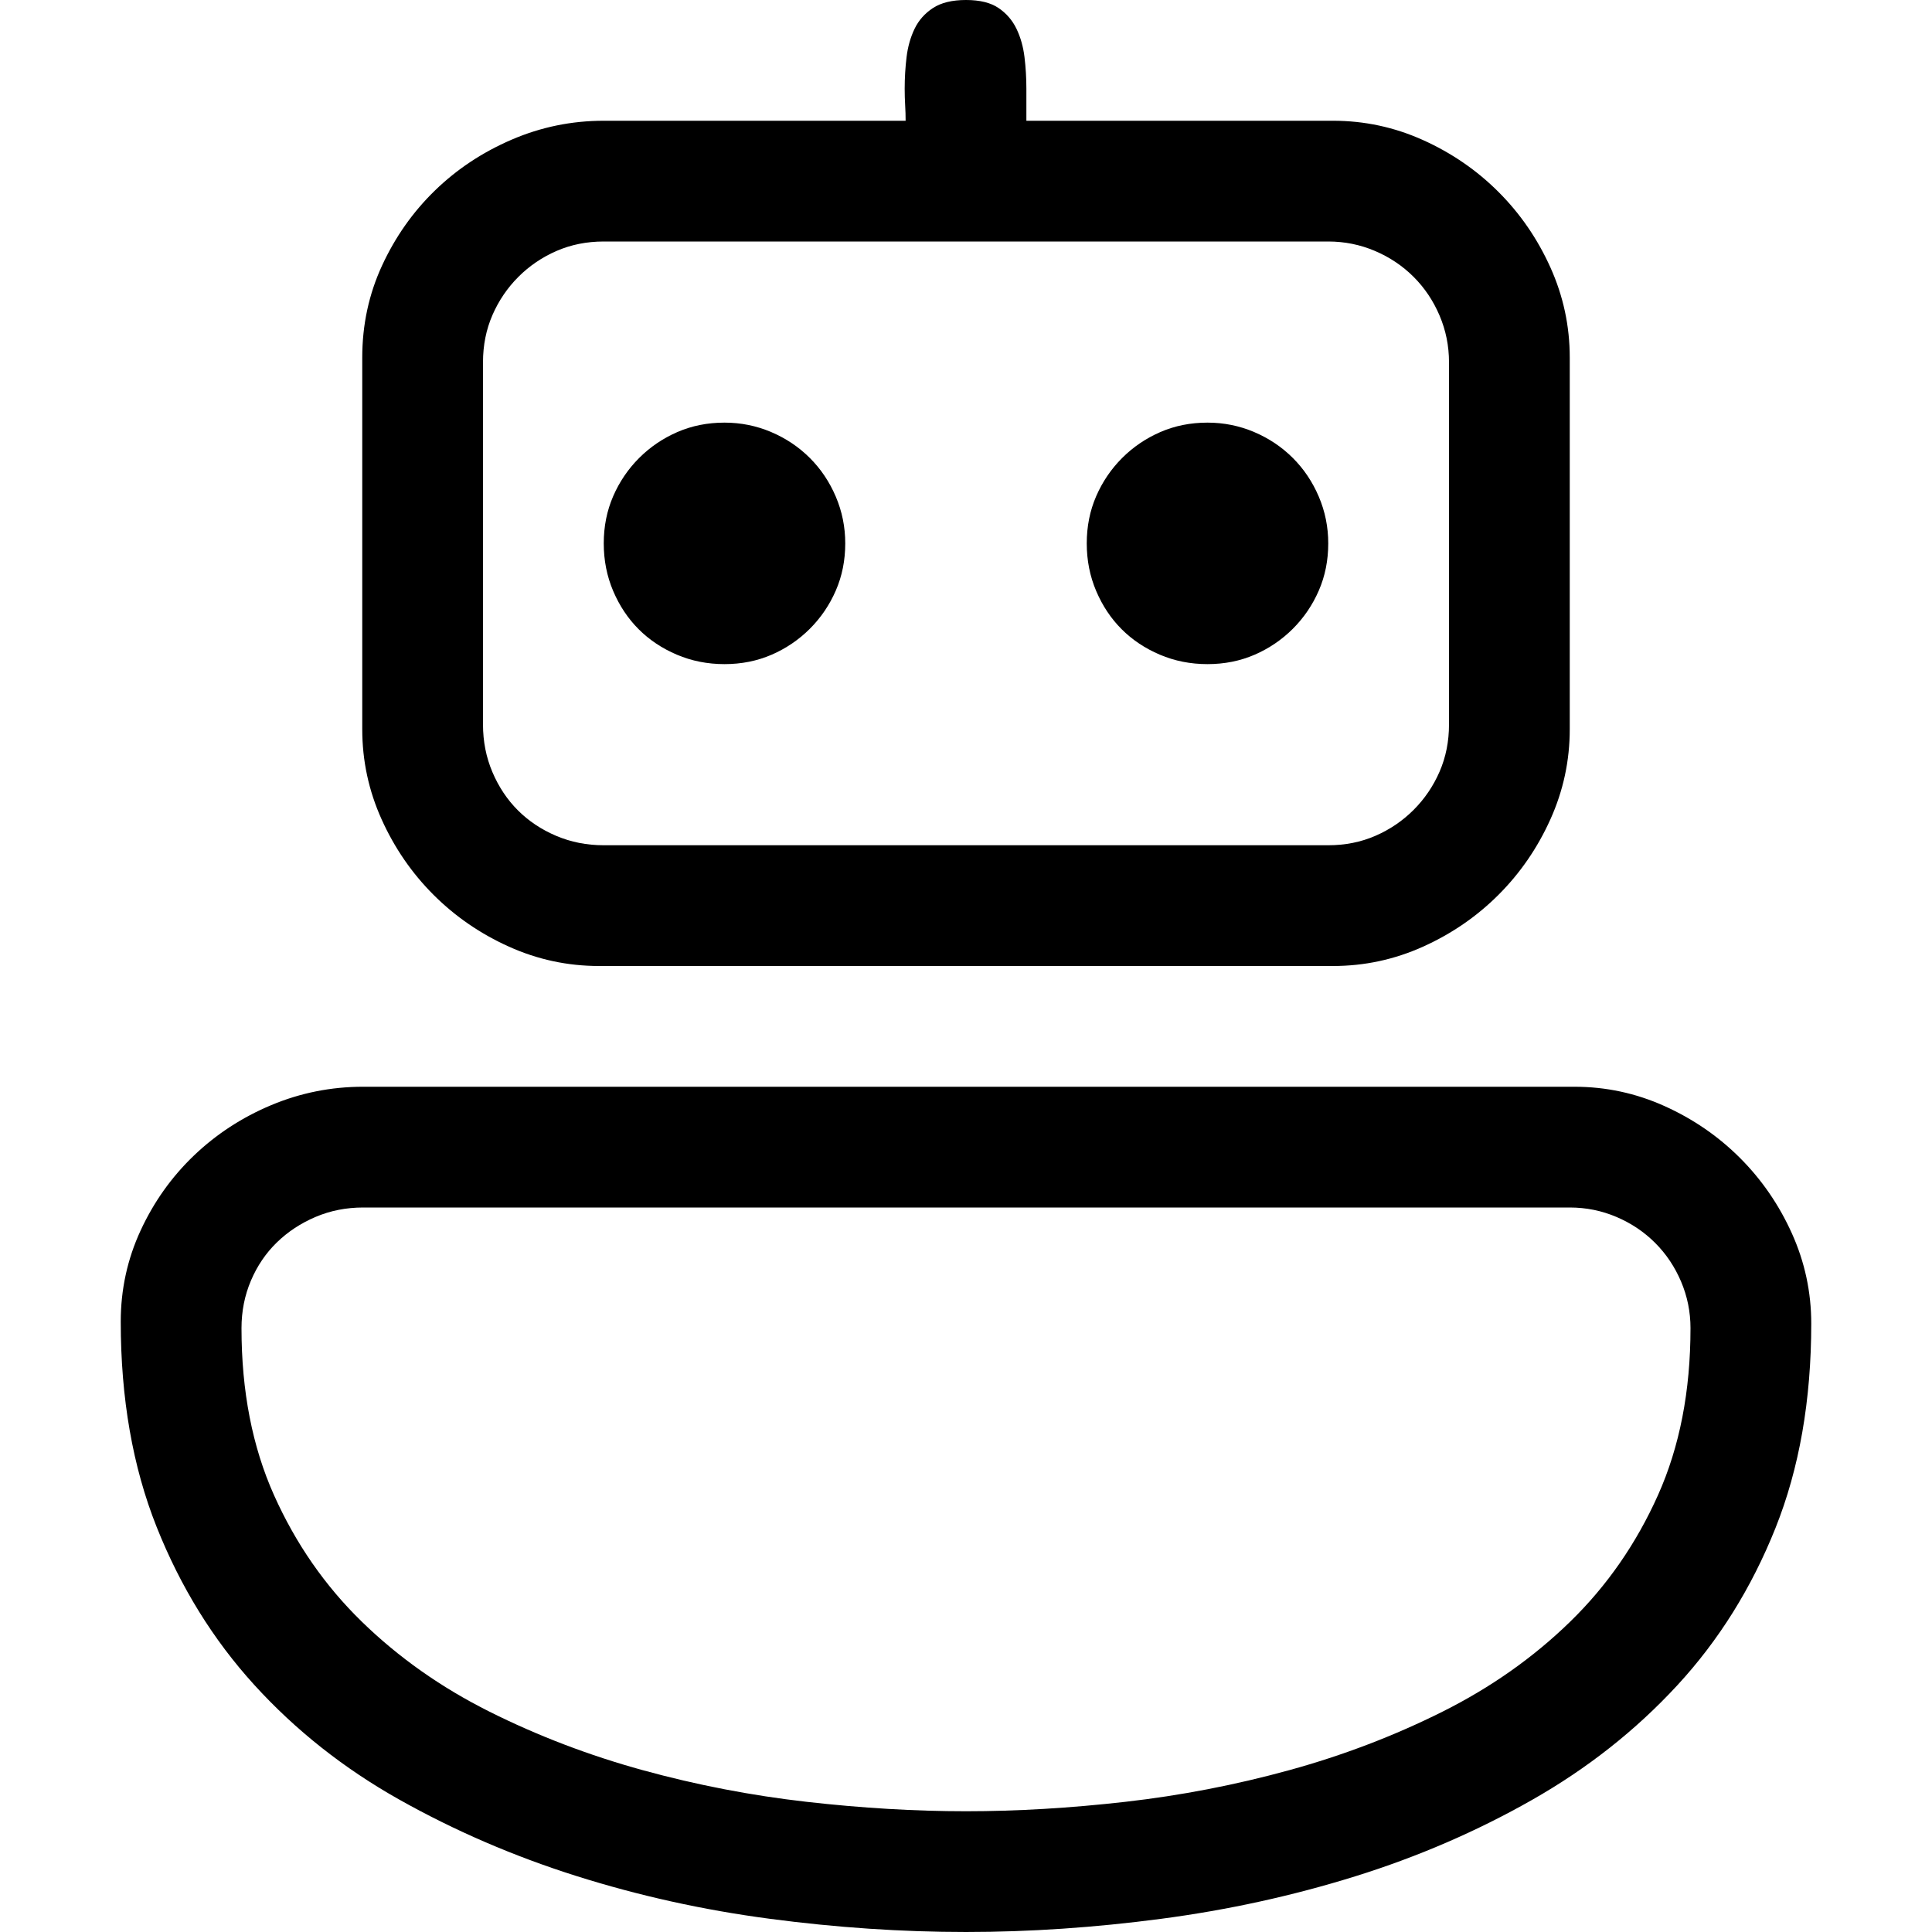 <?xml version="1.0" encoding="utf-8"?>
<svg id="" width="16" height="16" style="width:16px;height:16px;" version="1.1" xmlns="http://www.w3.org/2000/svg" viewBox="0 0 2048 2048" enable-background="new 0 0 2048 2048" xml:space="preserve">
    <path fill="#000" d="M635 1024 q-50 0 -95.5 -20.5 q-45.5 -20.5 -80 -55 q-34.5 -34.5 -55 -80 q-20.5 -45.5 -20.5 -95.5 l0 -394 q0 -52 21 -97.5 q21 -45.5 56 -79.5 q35 -34 81.5 -54 q46.5 -20 97.5 -20 l320 0 q0 -8 -0.5 -16.5 q-0.5 -8.5 -0.5 -17.5 q0 -17 2 -33.5 q2 -16.5 8.5 -30 q6.5 -13.5 19.5 -22 q13 -8.5 35 -8.5 q22 0 34.5 8.5 q12.5 8.5 19 22 q6.5 13.5 8.5 30 q2 16.5 2 33.5 l0 34 l325 0 q50 0 95.5 20.5 q45.5 20.5 80 55 q34.5 34.5 55 80 q20.5 45.5 20.5 95.5 l0 394 q0 50 -20.5 95.5 q-20.5 45.5 -55 80 q-34.5 34.5 -80 55 q-45.5 20.5 -95.5 20.5 l-778 0 ZM512 768 q0 27 10 50.5 q10 23.5 27 40.5 q17 17 40.5 27 q23.5 10 50.5 10 l768 0 q27 0 50 -10 q23 -10 40.5 -27.5 q17.5 -17.5 27.5 -40.5 q10 -23 10 -50 l0 -384 q0 -26 -10 -49.5 q-10 -23.5 -27.5 -41 q-17.5 -17.5 -41 -27.5 q-23.5 -10 -49.5 -10 l-768 0 q-27 0 -50 10 q-23 10 -40.5 27.5 q-17.5 17.5 -27.5 40.5 q-10 23 -10 50 l0 384 ZM640 576 q0 -27 10 -50 q10 -23 27.5 -40.5 q17.5 -17.5 40.5 -27.5 q23 -10 50 -10 q26 0 49.5 10 q23.5 10 41 27.5 q17.5 17.5 27.5 41 q10 23.5 10 49.5 q0 27 -10 50 q-10 23 -27.5 40.5 q-17.5 17.5 -40.5 27.5 q-23 10 -50 10 q-27 0 -50.5 -10 q-23.5 -10 -40.5 -27 q-17 -17 -27 -40.5 q-10 -23.5 -10 -50.5 ZM1152 576 q0 -27 10 -50 q10 -23 27.5 -40.5 q17.5 -17.5 40.5 -27.5 q23 -10 50 -10 q26 0 49.5 10 q23.5 10 41 27.5 q17.5 17.5 27.5 41 q10 23.5 10 49.5 q0 27 -10 50 q-10 23 -27.5 40.5 q-17.5 17.5 -40.5 27.5 q-23 10 -50 10 q-27 0 -50.5 -10 q-23.5 -10 -40.5 -27 q-17 -17 -27 -40.5 q-10 -23.5 -10 -50.5 ZM1669 1152 q50 0 95.5 20.5 q45.5 20.5 80 55 q34.5 34.5 55 80 q20.5 45.5 20.5 95.5 q0 122 -38 217 q-38 95 -104 166.5 q-66 71.5 -154 121.5 q-88 50 -187.5 81 q-99.5 31 -205.5 45 q-106 14 -207 14 q-102 0 -208 -14 q-106 -14 -205.5 -45.5 q-99.5 -31.5 -187.5 -81 q-88 -49.5 -153.5 -121.5 q-65.5 -72 -103.5 -167.5 q-38 -95.5 -38 -217.5 q0 -51 21 -96.5 q21 -45.5 56.5 -79.5 q35.5 -34 82 -53.5 q46.5 -19.5 97.5 -19.5 l1284 0 ZM1792 1408 q0 -26 -10 -49.5 q-10 -23.5 -27.5 -41 q-17.5 -17.5 -41 -27.5 q-23.5 -10 -49.5 -10 l-1279 0 q-27 0 -50.5 10 q-23.5 10 -41 27 q-17.5 17 -27.5 40.5 q-10 23.5 -10 50.5 q0 100 34.5 177 q34.5 77 93 134 q58.5 57 135.5 95.5 q77 38.5 162.5 62 q85.5 23.5 173.5 33.5 q88 10 169 10 q81 0 169 -10 q88 -10 173.5 -33.5 q85.5 -23.5 162.5 -62 q77 -38.5 135.5 -95.5 q58.5 -57 93 -134 q34.5 -77 34.5 -177 Z"/>
</svg>